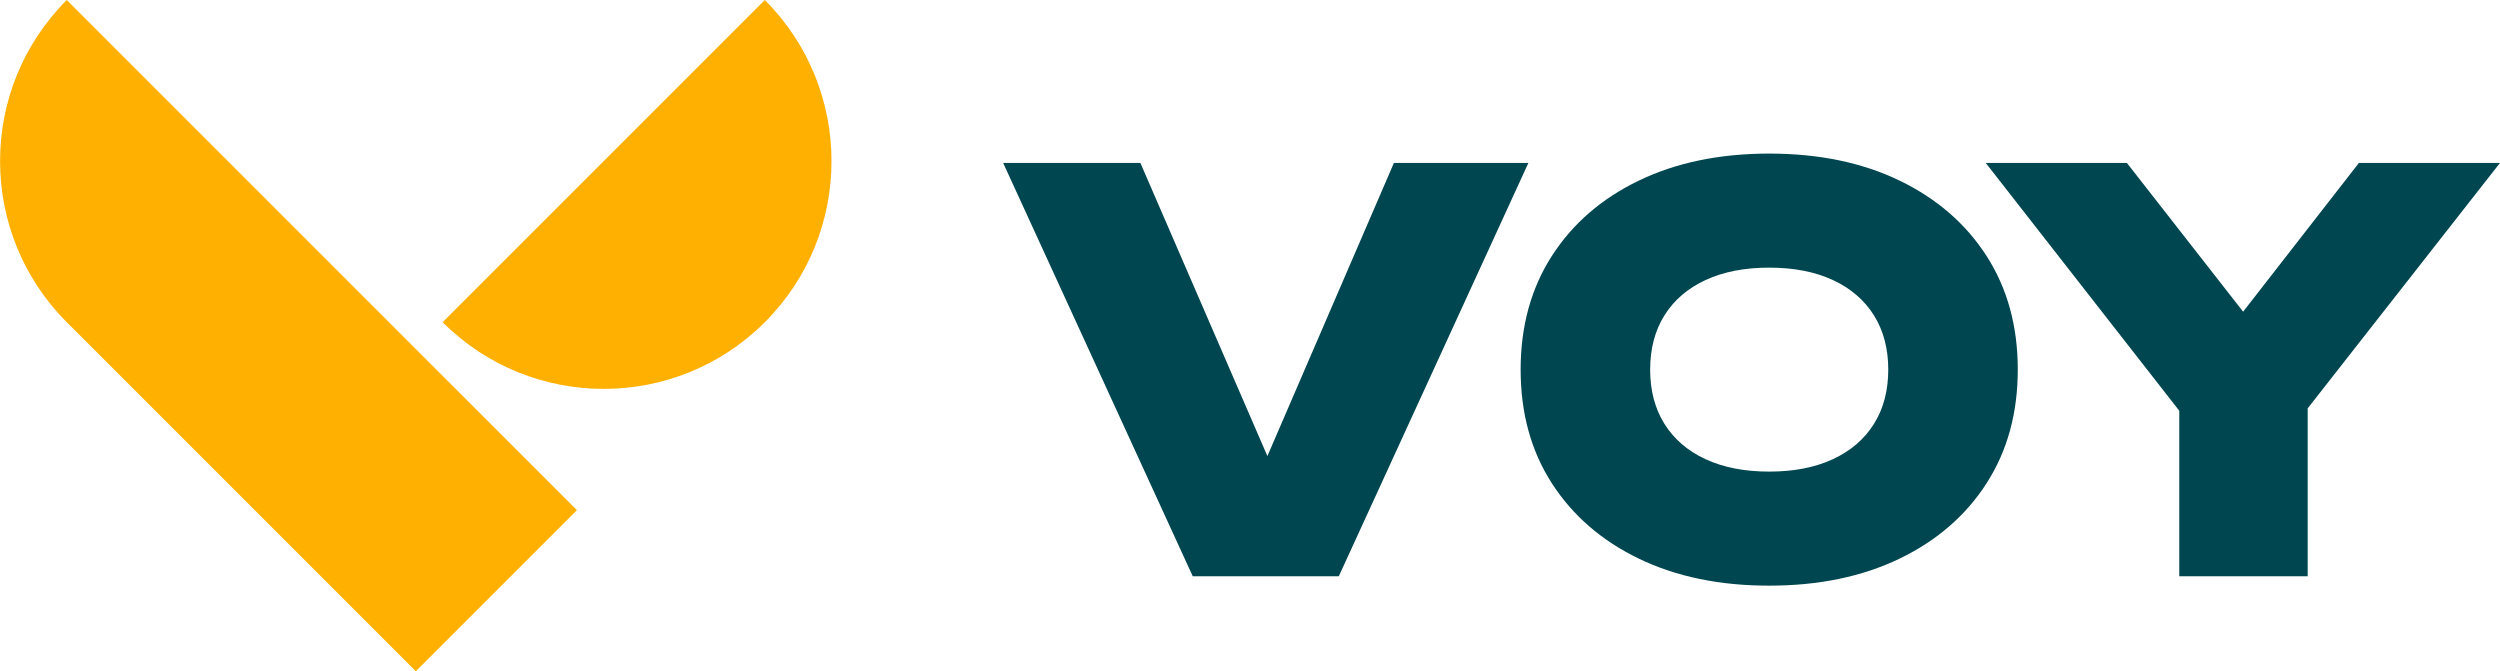 <svg width="365" height="98" viewBox="0 0 365 98" fill="none" xmlns="http://www.w3.org/2000/svg">
<g clip-path="url(#clip0_2_20)">
<path d="M111.664 0.002C124.645 12.982 124.645 34.061 111.664 47.042C98.683 60.023 77.604 60.023 64.623 47.042L111.664 0.002Z" fill="#FFB000"/>
<path d="M9.746 0.002L84.228 74.483L60.707 98.003L9.746 47.042C-3.235 34.062 -3.235 12.983 9.746 0.002Z" fill="#FFB000"/>
<path d="M188.949 75.61H181.143L203.511 23.791H223.144L195.463 84.138H174.143L146.462 23.791H166.497L188.949 75.61Z" fill="#004650"/>
<path d="M258.304 85.506C251.062 85.506 244.718 84.193 239.273 81.562C233.829 78.936 229.592 75.257 226.558 70.541C223.524 65.819 222.013 60.297 222.013 53.965C222.013 47.632 223.53 42.11 226.558 37.389C229.587 32.667 233.823 28.993 239.273 26.367C244.718 23.741 251.062 22.423 258.304 22.423C265.547 22.423 271.886 23.736 277.336 26.367C282.78 28.998 287.017 32.672 290.051 37.389C293.079 42.11 294.596 47.638 294.596 53.965C294.596 60.292 293.079 65.819 290.051 70.541C287.017 75.262 282.78 78.936 277.336 81.562C271.891 84.188 265.547 85.506 258.304 85.506ZM258.304 68.853C261.896 68.853 264.996 68.251 267.599 67.043C270.198 65.835 272.2 64.12 273.596 61.891C274.991 59.668 275.686 57.02 275.686 53.965C275.686 50.909 274.986 48.266 273.596 46.038C272.2 43.815 270.203 42.094 267.599 40.886C264.996 39.678 261.901 39.076 258.304 39.076C254.708 39.076 251.613 39.678 249.01 40.886C246.406 42.094 244.409 43.809 243.013 46.038C241.618 48.266 240.923 50.909 240.923 53.965C240.923 57.02 241.618 59.663 243.013 61.891C244.409 64.12 246.406 65.835 249.01 67.043C251.613 68.251 254.708 68.853 258.304 68.853Z" fill="#004650"/>
<path d="M289.929 23.791H310.527L331.527 50.666H323.479L344.397 23.791H364.994L333.535 63.943L321.466 64.186L289.924 23.797L289.929 23.791ZM318.172 84.138V54.527H336.922V84.138H318.172Z" fill="#004650"/>
</g>
<defs>
<clipPath id="clip0_2_20">
<rect width="365" height="98" fill="white"/>
</clipPath>
</defs>
</svg>